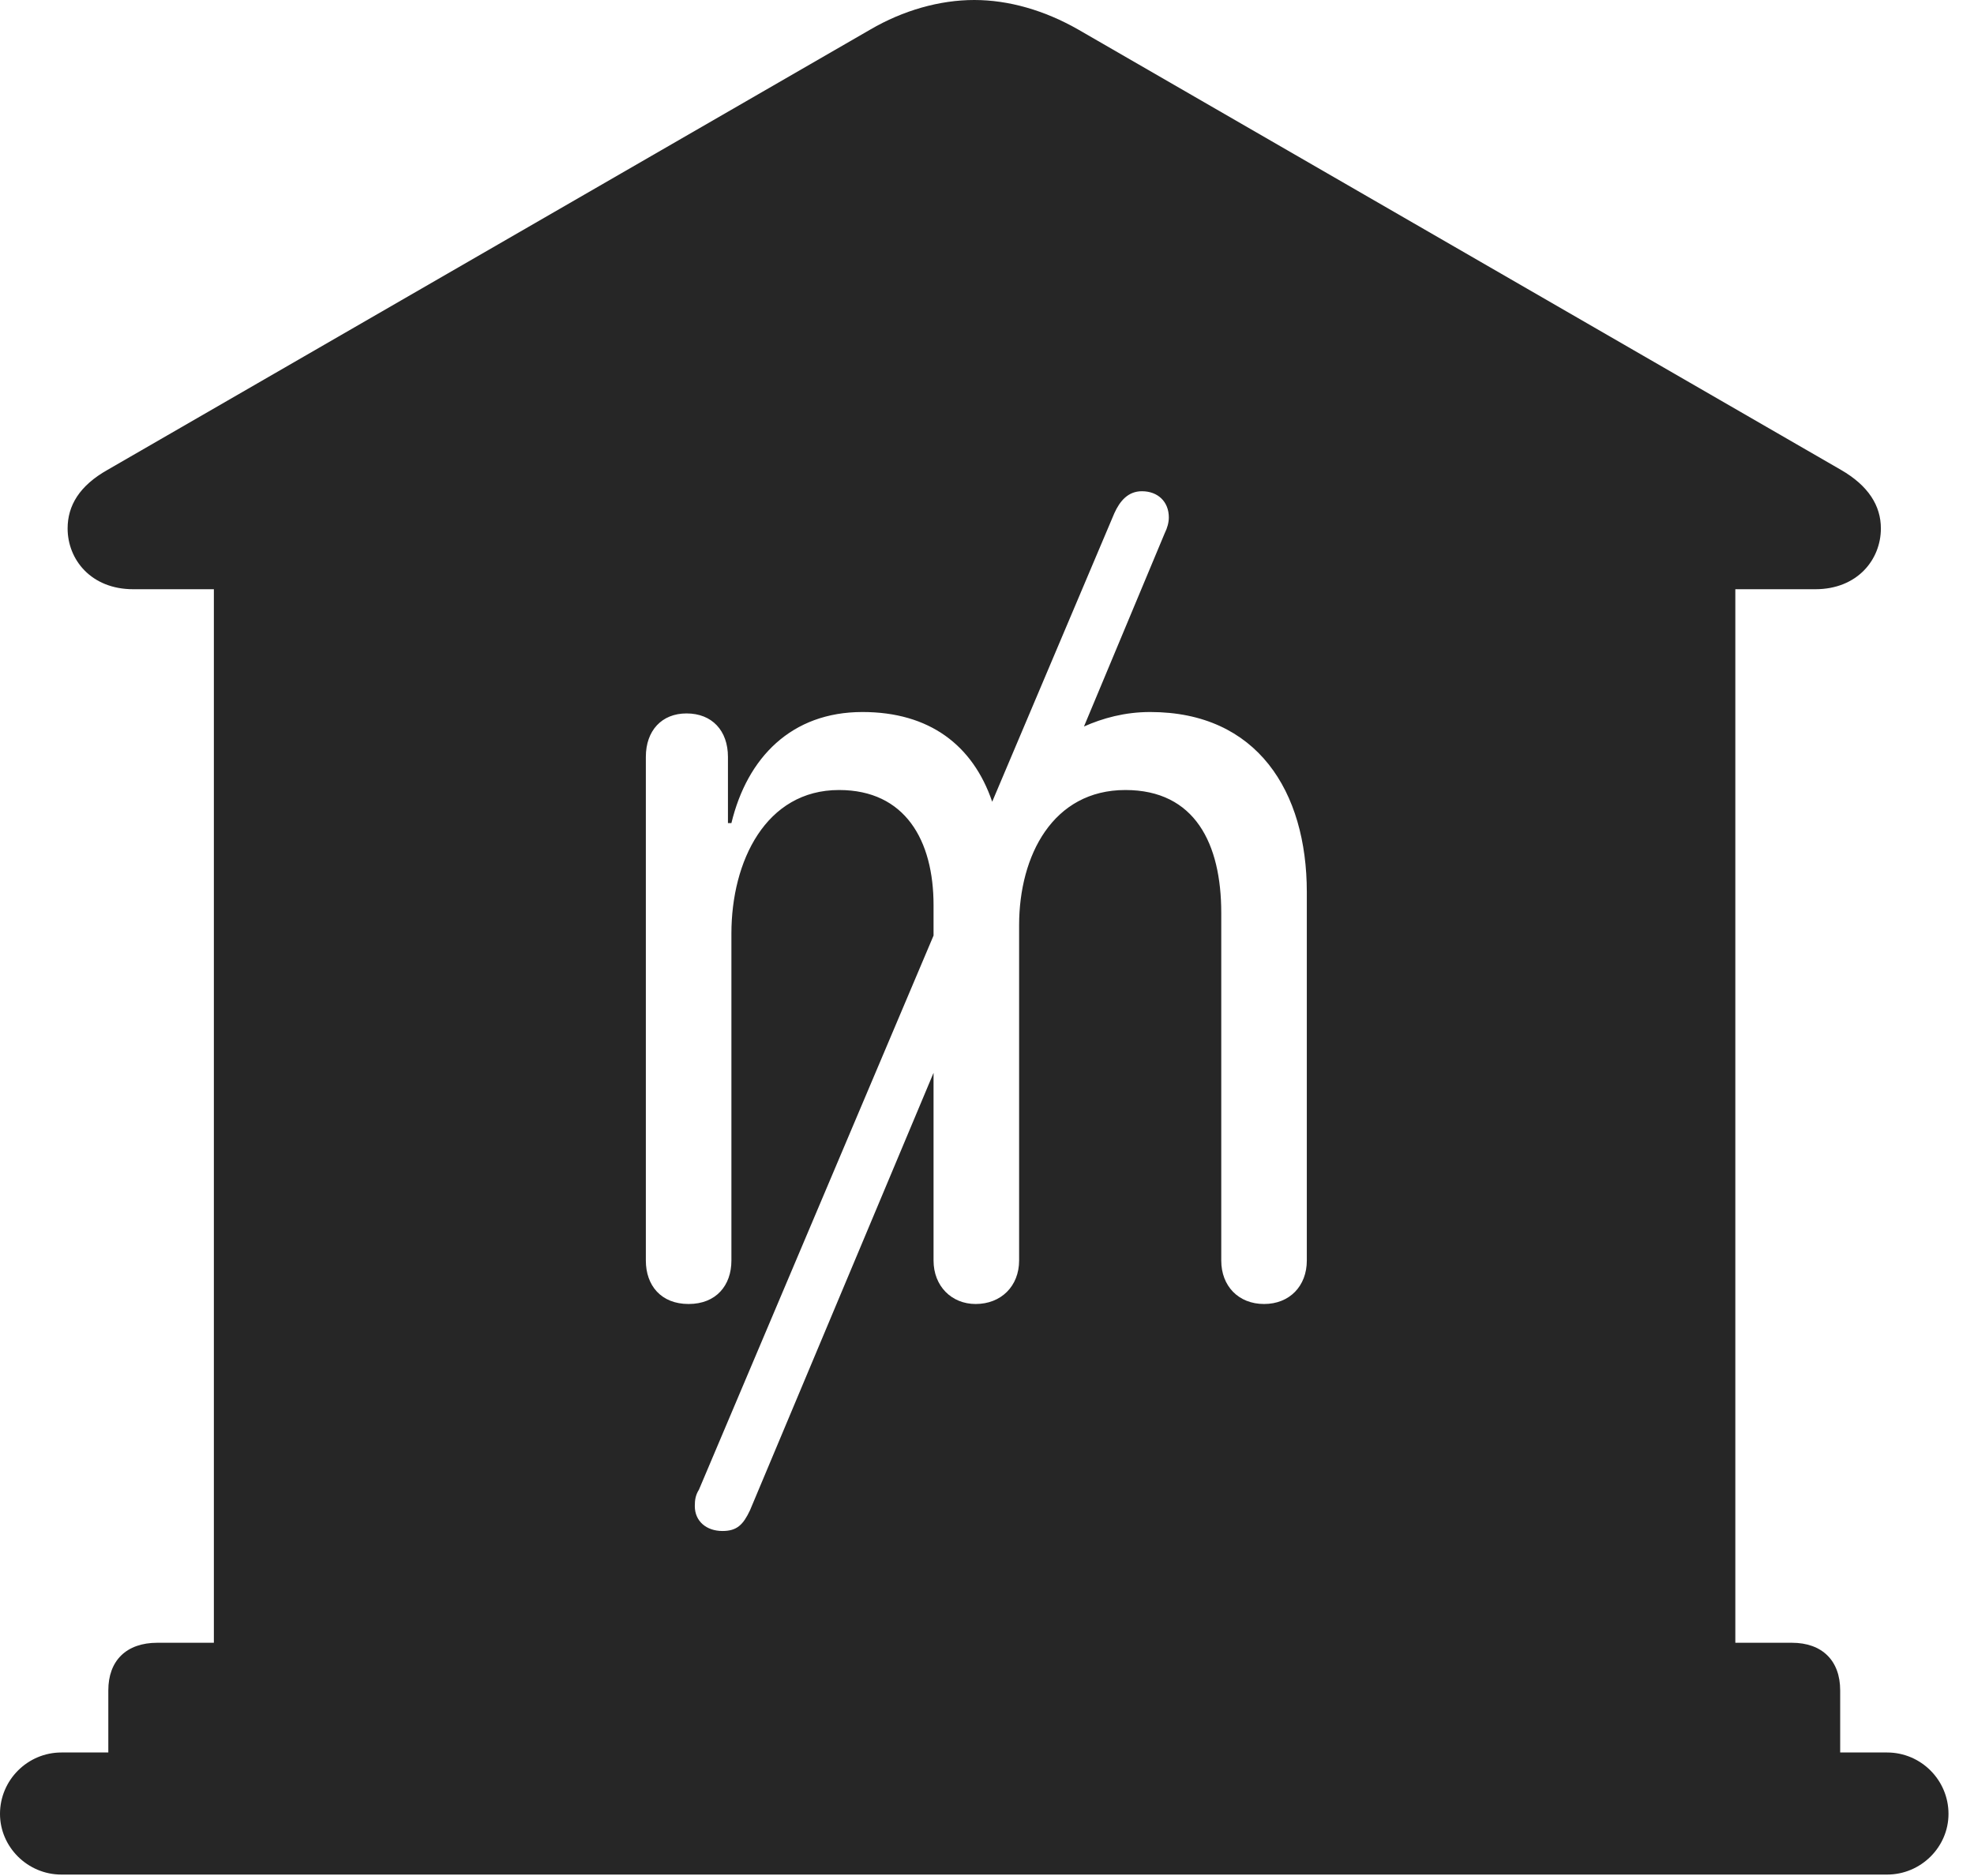 <?xml version="1.0" encoding="UTF-8"?>
<!--Generator: Apple Native CoreSVG 326-->
<!DOCTYPE svg
PUBLIC "-//W3C//DTD SVG 1.1//EN"
       "http://www.w3.org/Graphics/SVG/1.1/DTD/svg11.dtd">
<svg version="1.1" xmlns="http://www.w3.org/2000/svg" xmlns:xlink="http://www.w3.org/1999/xlink" viewBox="0 0 27.939 26.553">
 <g>
  <rect height="26.553" opacity="0" width="27.939" x="0" y="0"/>
  <path d="M15.264 0.42L26.055 6.65C26.445 6.875 26.621 7.158 26.621 7.48C26.621 7.92 26.289 8.34 25.693 8.34L24.561 8.34L24.561 23.252L25.361 23.252C25.791 23.252 26.045 23.506 26.045 23.926L26.045 24.805L26.709 24.805C27.188 24.805 27.578 25.195 27.578 25.674C27.578 26.143 27.188 26.533 26.709 26.533L0.869 26.533C0.391 26.533 0 26.143 0 25.674C0 25.195 0.391 24.805 0.869 24.805L1.533 24.805L1.533 23.926C1.533 23.506 1.787 23.252 2.227 23.252L3.027 23.252L3.027 8.34L1.885 8.34C1.289 8.34 0.957 7.92 0.957 7.48C0.957 7.158 1.123 6.875 1.523 6.65L12.315 0.42C12.783 0.146 13.301 0 13.789 0C14.277 0 14.785 0.146 15.264 0.42ZM15.771 7.266L14.043 11.348C13.77 10.547 13.154 10.078 12.207 10.078C11.201 10.078 10.576 10.723 10.352 11.65L10.303 11.65L10.303 10.713C10.303 10.342 10.078 10.098 9.717 10.098C9.365 10.098 9.141 10.342 9.141 10.713L9.141 17.842C9.141 18.193 9.355 18.457 9.746 18.457C10.137 18.457 10.352 18.193 10.352 17.842L10.352 13.213C10.352 12.188 10.84 11.182 11.875 11.182C12.812 11.182 13.213 11.895 13.213 12.812L13.213 13.242L9.893 21.084C9.844 21.162 9.834 21.23 9.834 21.318C9.834 21.533 10 21.67 10.225 21.67C10.43 21.67 10.518 21.582 10.615 21.377L13.213 15.185L13.213 17.842C13.213 18.203 13.467 18.457 13.809 18.457C14.17 18.457 14.424 18.203 14.424 17.842L14.424 13.096C14.424 12.109 14.902 11.182 15.928 11.182C16.914 11.182 17.285 11.943 17.285 12.92L17.285 17.842C17.285 18.203 17.529 18.457 17.891 18.457C18.252 18.457 18.496 18.203 18.496 17.842L18.496 12.627C18.496 11.201 17.793 10.078 16.279 10.078C15.918 10.078 15.605 10.166 15.342 10.283L16.484 7.549C16.523 7.471 16.543 7.393 16.543 7.324C16.543 7.1 16.387 6.953 16.162 6.953C15.967 6.953 15.85 7.09 15.771 7.266Z" fill="black" fill-opacity="0.85"/>
 </g>
</svg>
